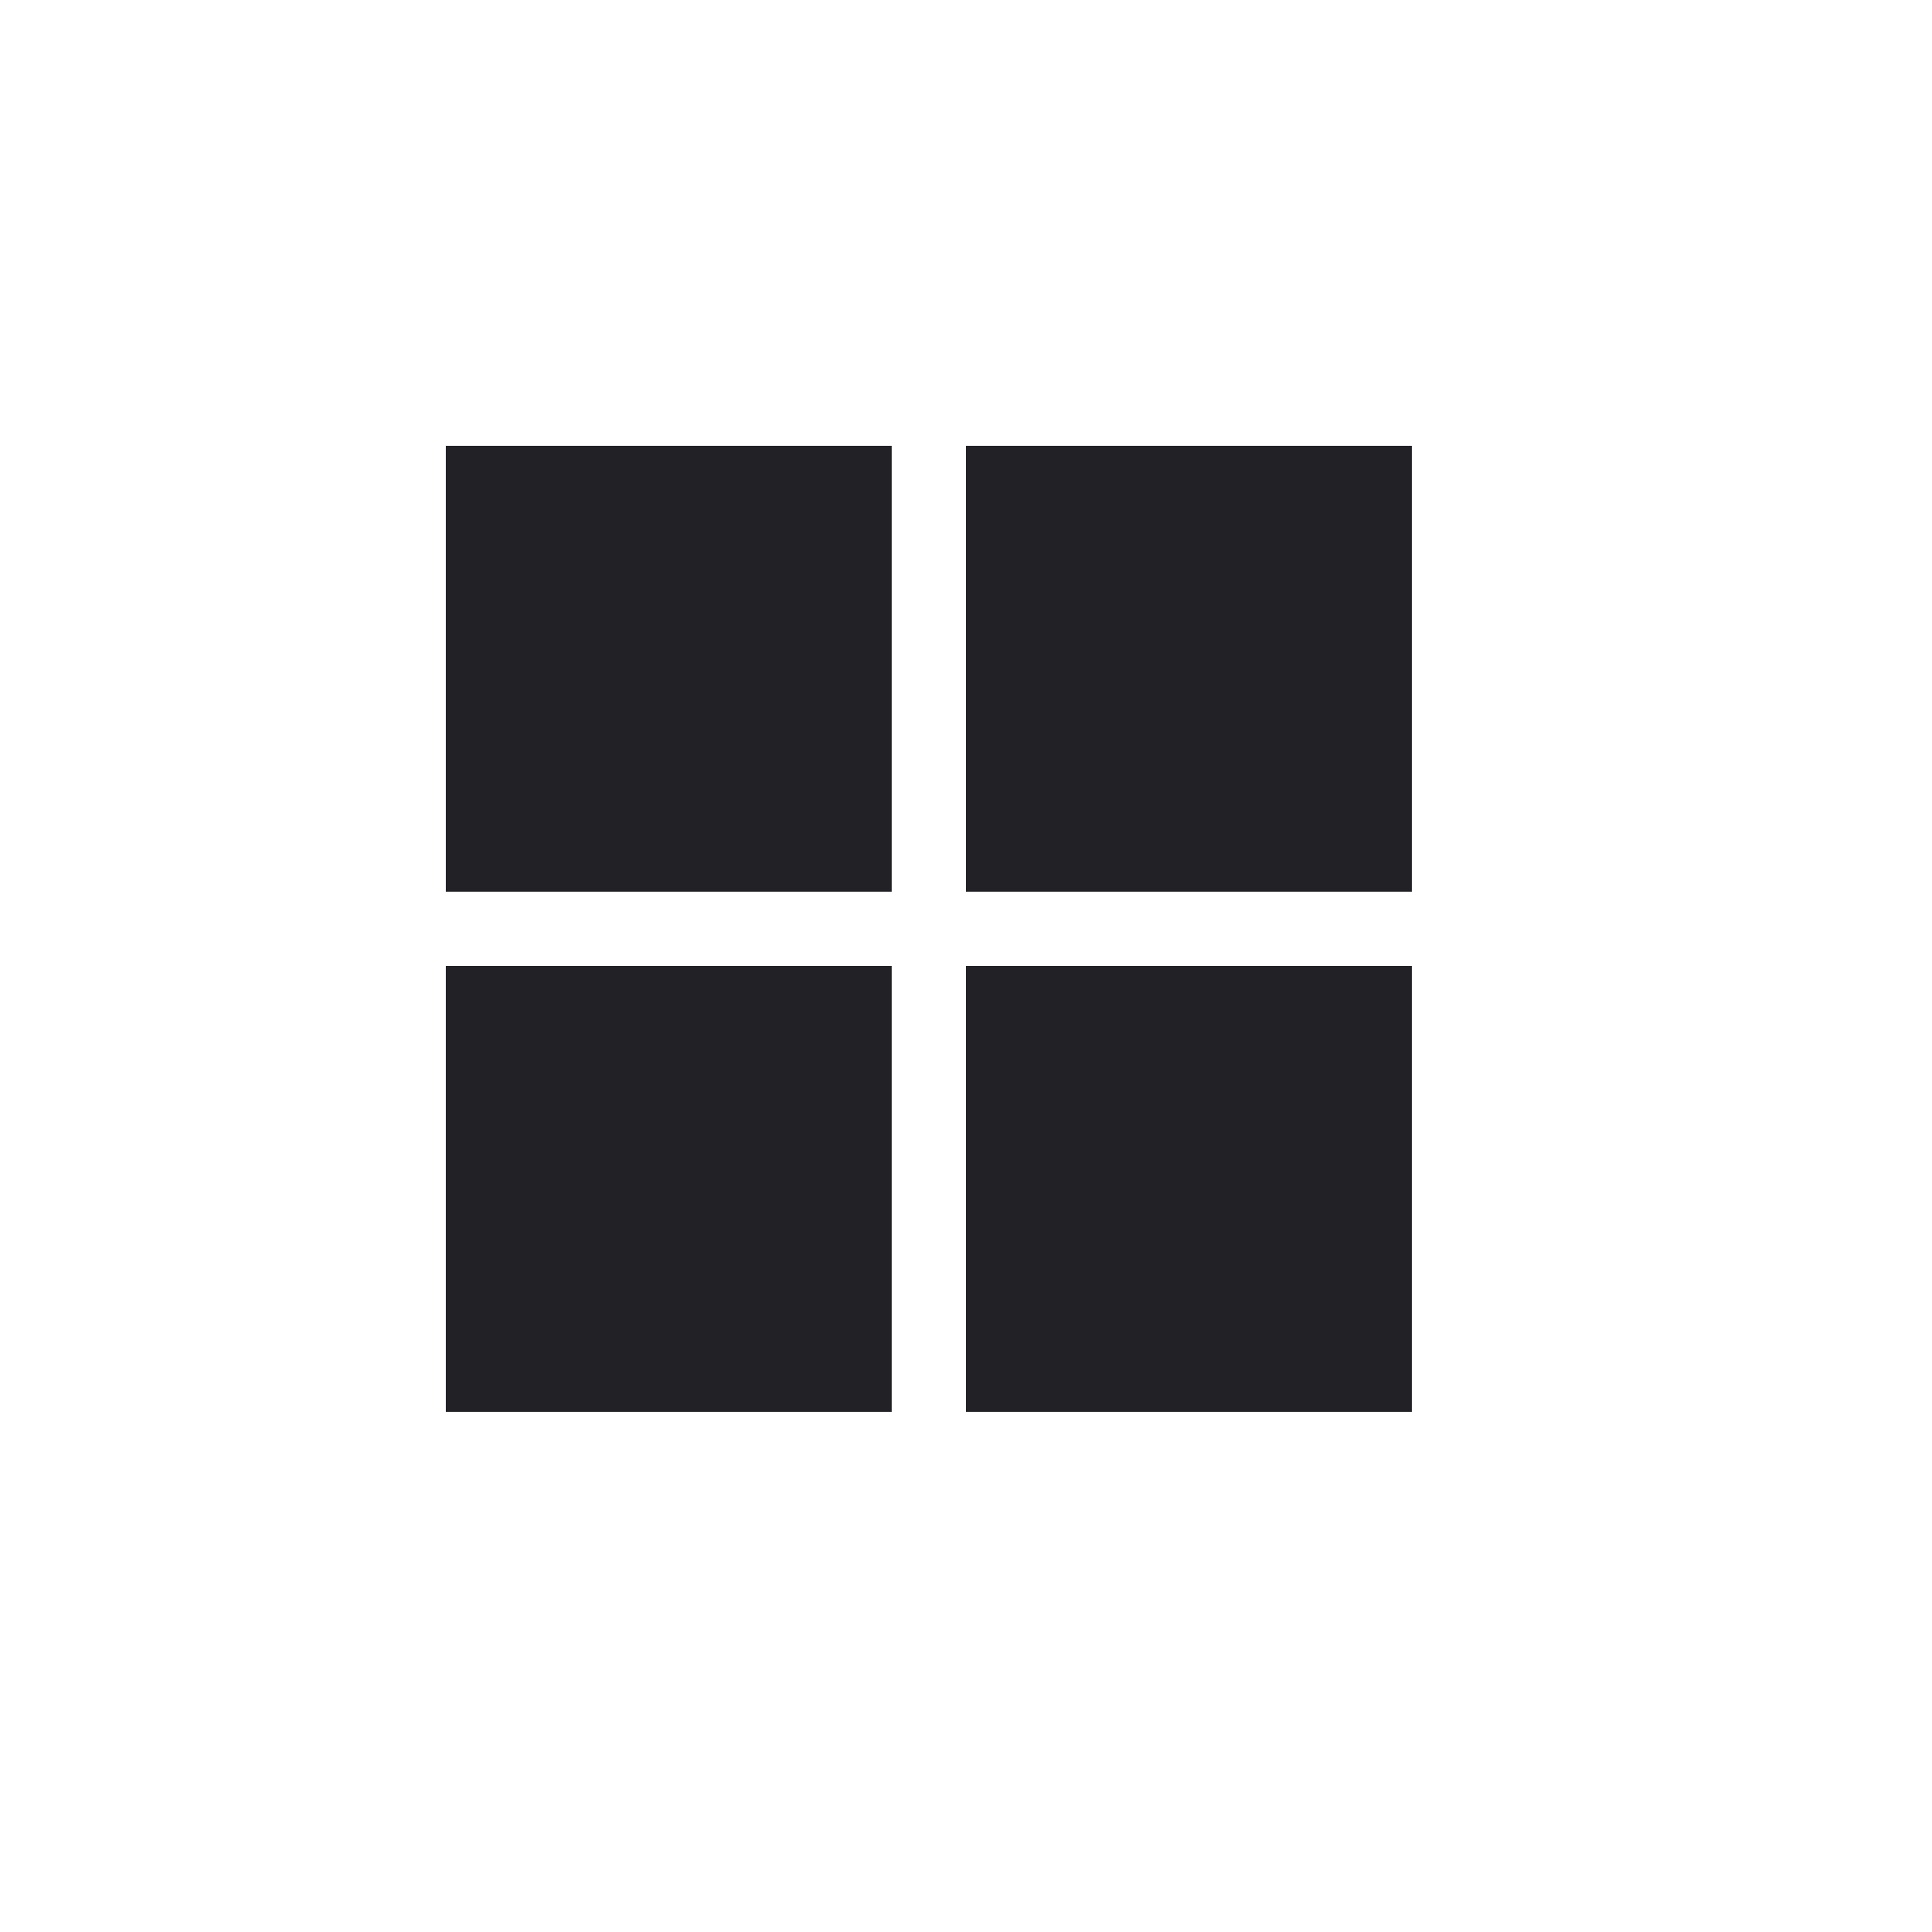<svg id="Layer_1" data-name="Layer 1" xmlns="http://www.w3.org/2000/svg" viewBox="0 0 26 26"><title>icon</title><rect x="6" y="6" width="6" height="6" style="fill:#212126"/><rect x="13" y="6" width="6" height="6" style="fill:#212126"/><rect x="6" y="13" width="6" height="6" style="fill:#212126"/><rect x="13" y="13" width="6" height="6" style="fill:#212126"/></svg>